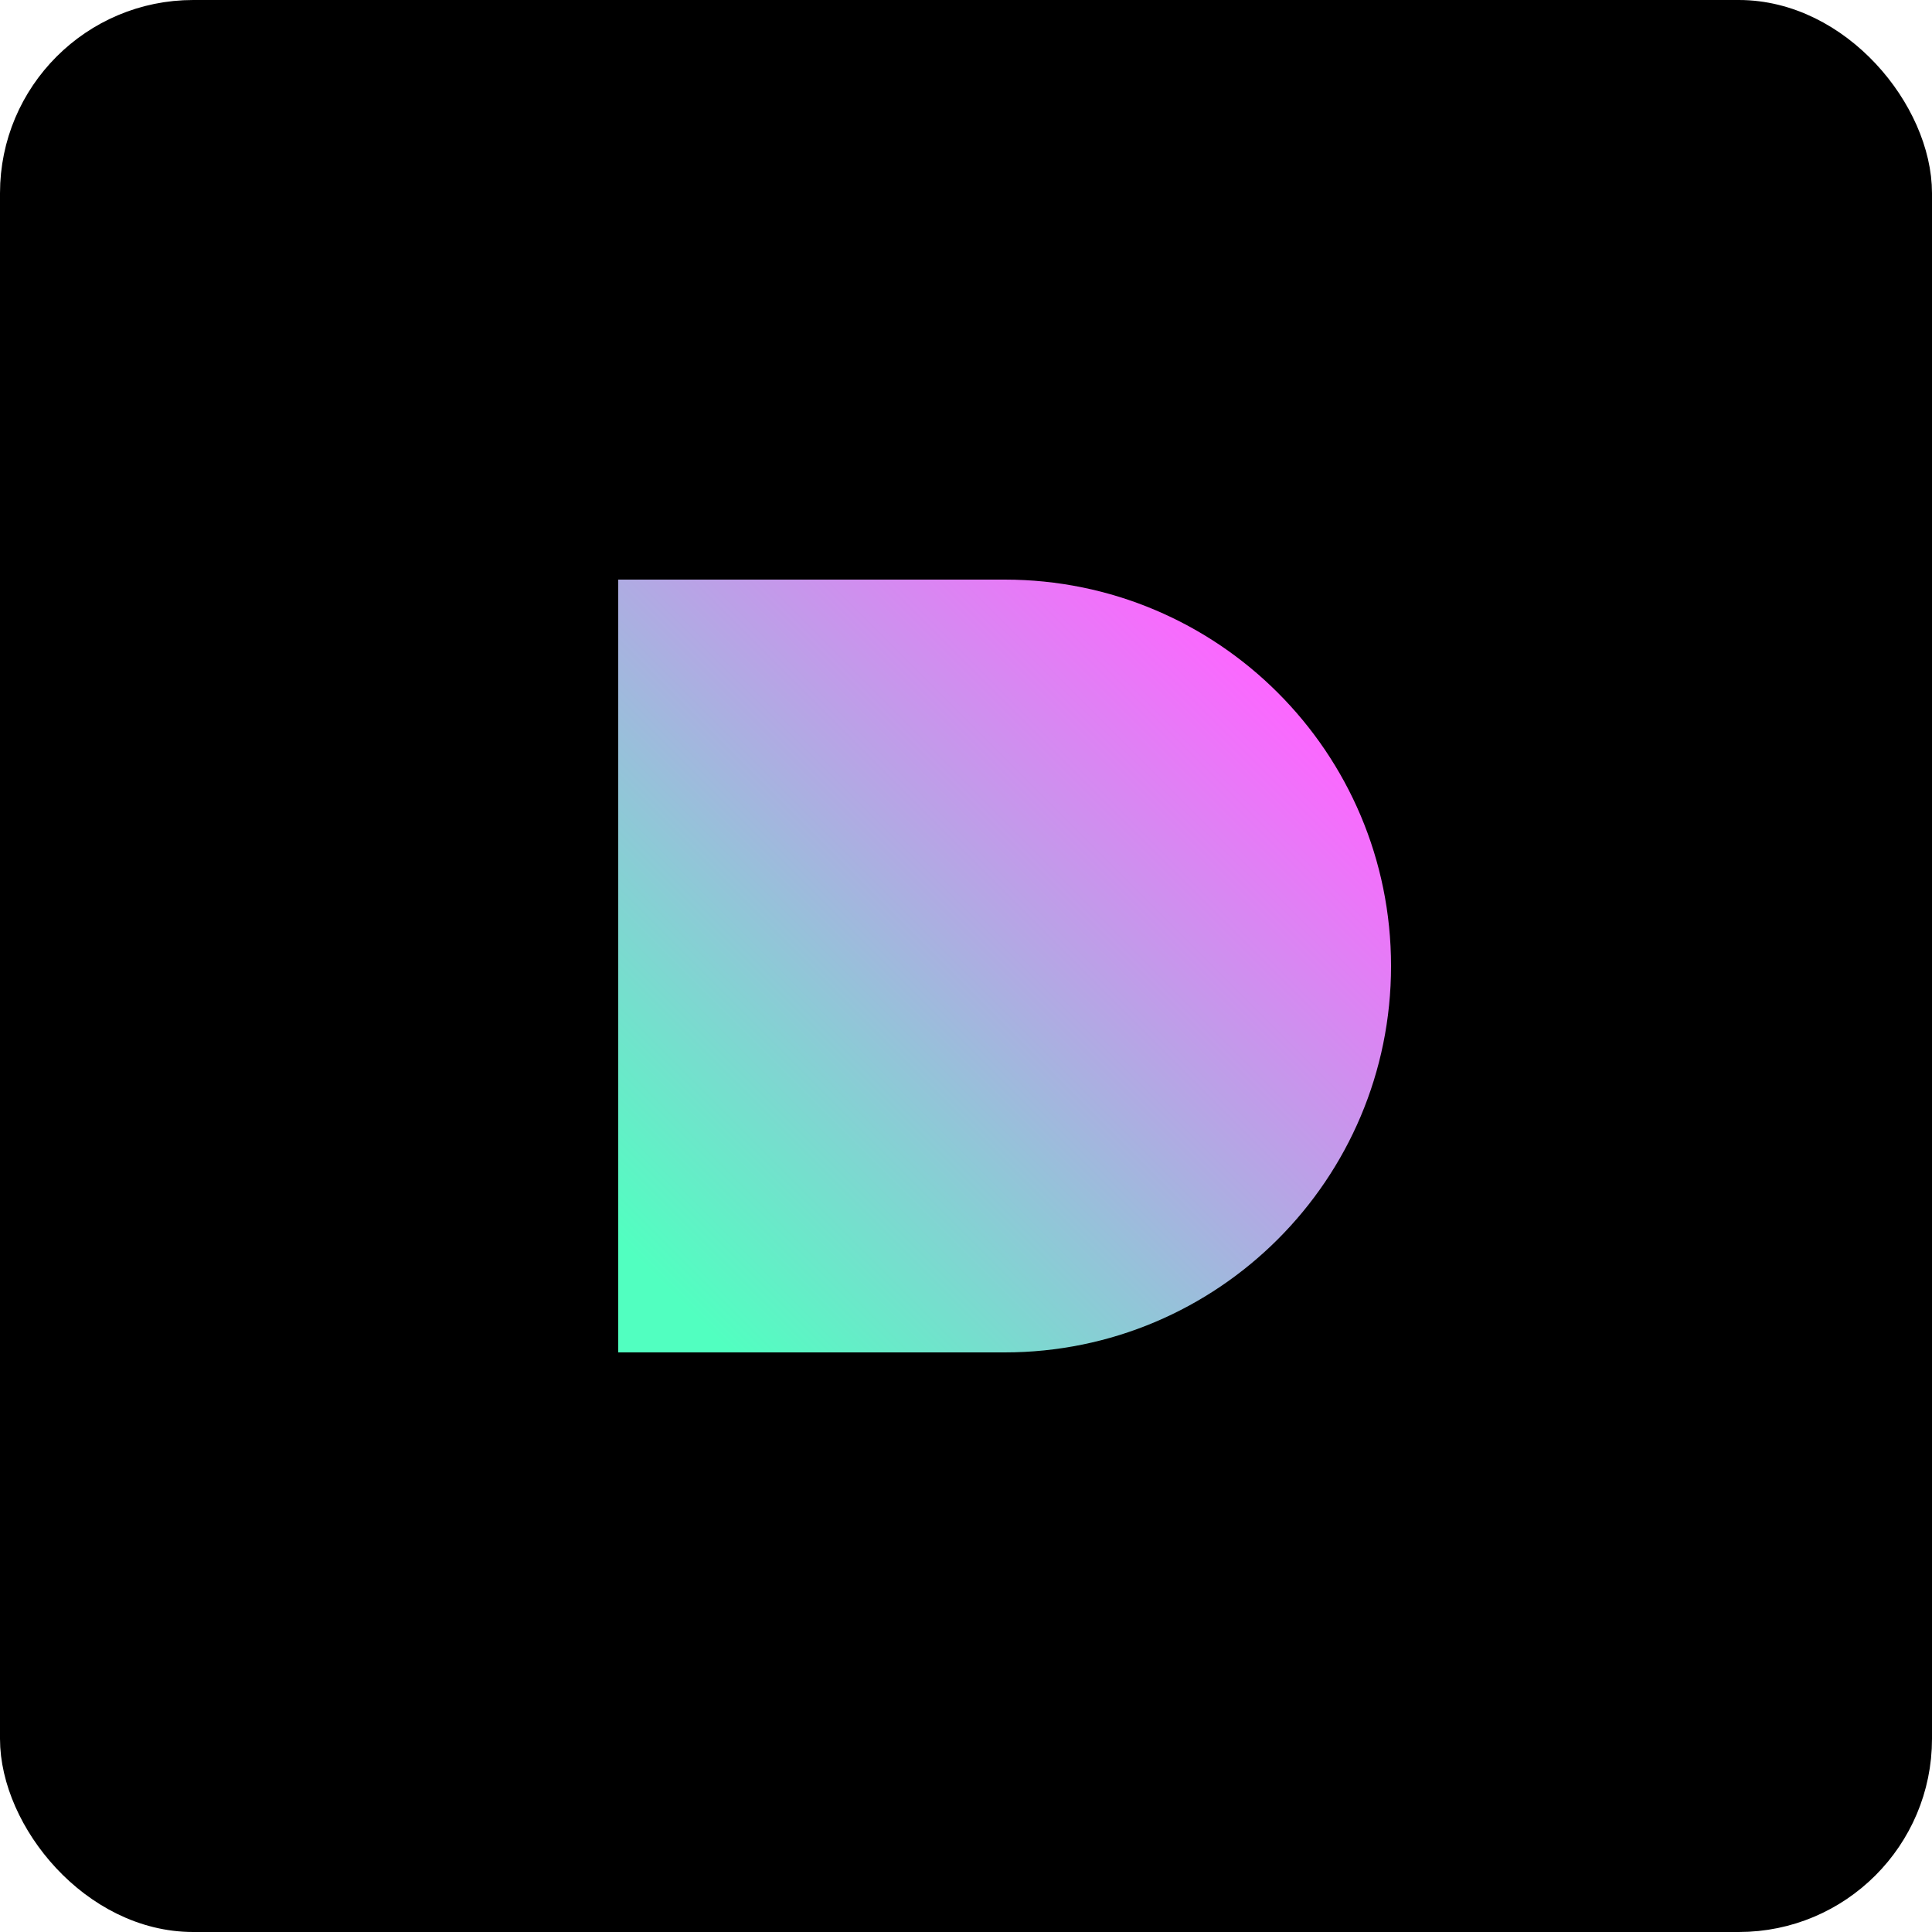 <svg width="200" height="200" viewBox="0 0 200 200" fill="none" xmlns="http://www.w3.org/2000/svg">
<g clip-path="url(#clip0_868_465)">
<rect x="2" y="2" width="196" height="196" rx="18" fill="black" stroke="black" stroke-width="4"/>
<path d="M144 100C144 122.091 126.091 140 104 140C103.99 140 103.98 140 103.971 140H64L64 60L104 60C126.091 60 144 77.909 144 100Z" fill="url(#paint0_linear_868_465)"/>
</g>
<defs>
<linearGradient id="paint0_linear_868_465" x1="64" y1="140" x2="144" y2="60" gradientUnits="userSpaceOnUse">
<stop offset="0.072" stop-color="#51FFC0"/>
<stop offset="0.852" stop-color="#FC67FF"/>
</linearGradient>
<clipPath id="clip0_868_465">
<rect width="200" height="200" fill="white"/>
</clipPath>
</defs>
</svg>
